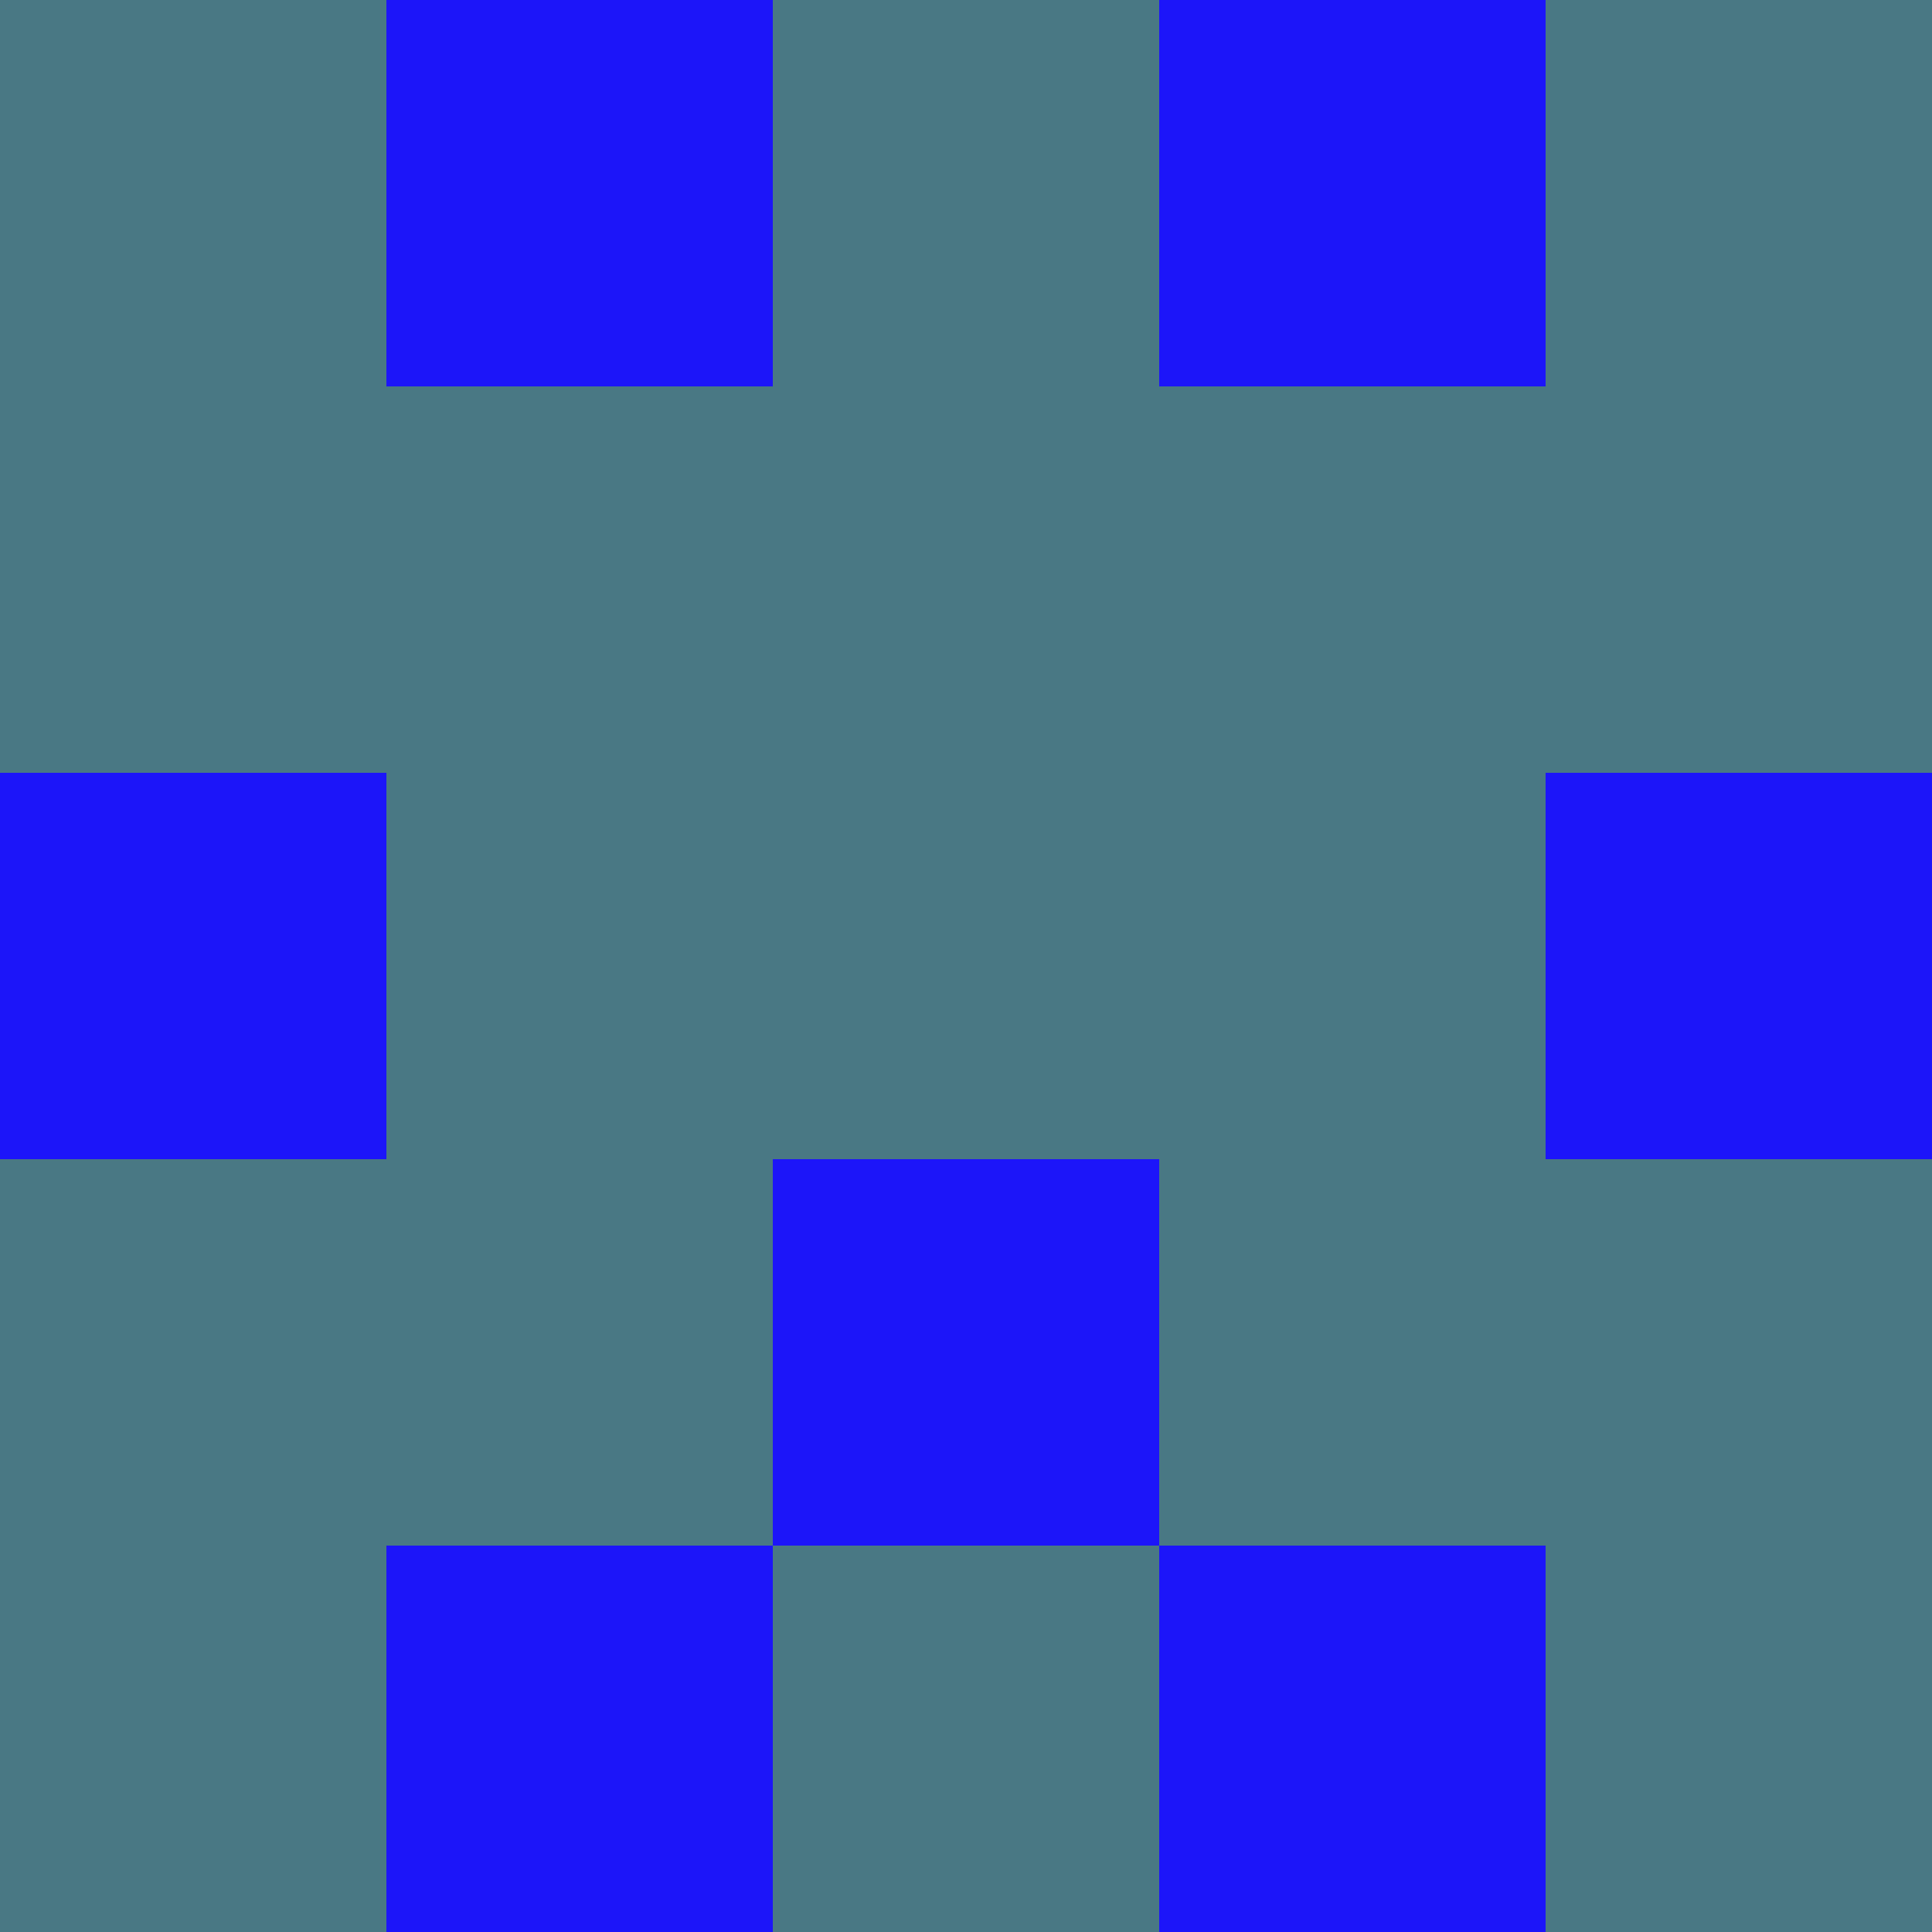 <svg viewBox="0 0 5 5">
            <rect x ="0" y="0"
          width="1" height="1"
          fill="#497884"></rect>
        <rect x ="4" y="0"
          width="1" height="1"
          fill="#497884"></rect>
        <rect x ="1" y="0"
          width="1" height="1"
          fill="#1C15F9"></rect>
        <rect x ="3" y="0"
          width="1" height="1"
          fill="#1C15F9"></rect>
        <rect x ="2" y="0"
          width="1" height="1"
          fill="#497884"></rect>
                <rect x ="0" y="1"
          width="1" height="1"
          fill="#497884"></rect>
        <rect x ="4" y="1"
          width="1" height="1"
          fill="#497884"></rect>
        <rect x ="1" y="1"
          width="1" height="1"
          fill="#497884"></rect>
        <rect x ="3" y="1"
          width="1" height="1"
          fill="#497884"></rect>
        <rect x ="2" y="1"
          width="1" height="1"
          fill="#497884"></rect>
                <rect x ="0" y="2"
          width="1" height="1"
          fill="#1C15F9"></rect>
        <rect x ="4" y="2"
          width="1" height="1"
          fill="#1C15F9"></rect>
        <rect x ="1" y="2"
          width="1" height="1"
          fill="#497884"></rect>
        <rect x ="3" y="2"
          width="1" height="1"
          fill="#497884"></rect>
        <rect x ="2" y="2"
          width="1" height="1"
          fill="#497884"></rect>
                <rect x ="0" y="3"
          width="1" height="1"
          fill="#497884"></rect>
        <rect x ="4" y="3"
          width="1" height="1"
          fill="#497884"></rect>
        <rect x ="1" y="3"
          width="1" height="1"
          fill="#497884"></rect>
        <rect x ="3" y="3"
          width="1" height="1"
          fill="#497884"></rect>
        <rect x ="2" y="3"
          width="1" height="1"
          fill="#1C15F9"></rect>
                <rect x ="0" y="4"
          width="1" height="1"
          fill="#497884"></rect>
        <rect x ="4" y="4"
          width="1" height="1"
          fill="#497884"></rect>
        <rect x ="1" y="4"
          width="1" height="1"
          fill="#1C15F9"></rect>
        <rect x ="3" y="4"
          width="1" height="1"
          fill="#1C15F9"></rect>
        <rect x ="2" y="4"
          width="1" height="1"
          fill="#497884"></rect>
        </svg>

